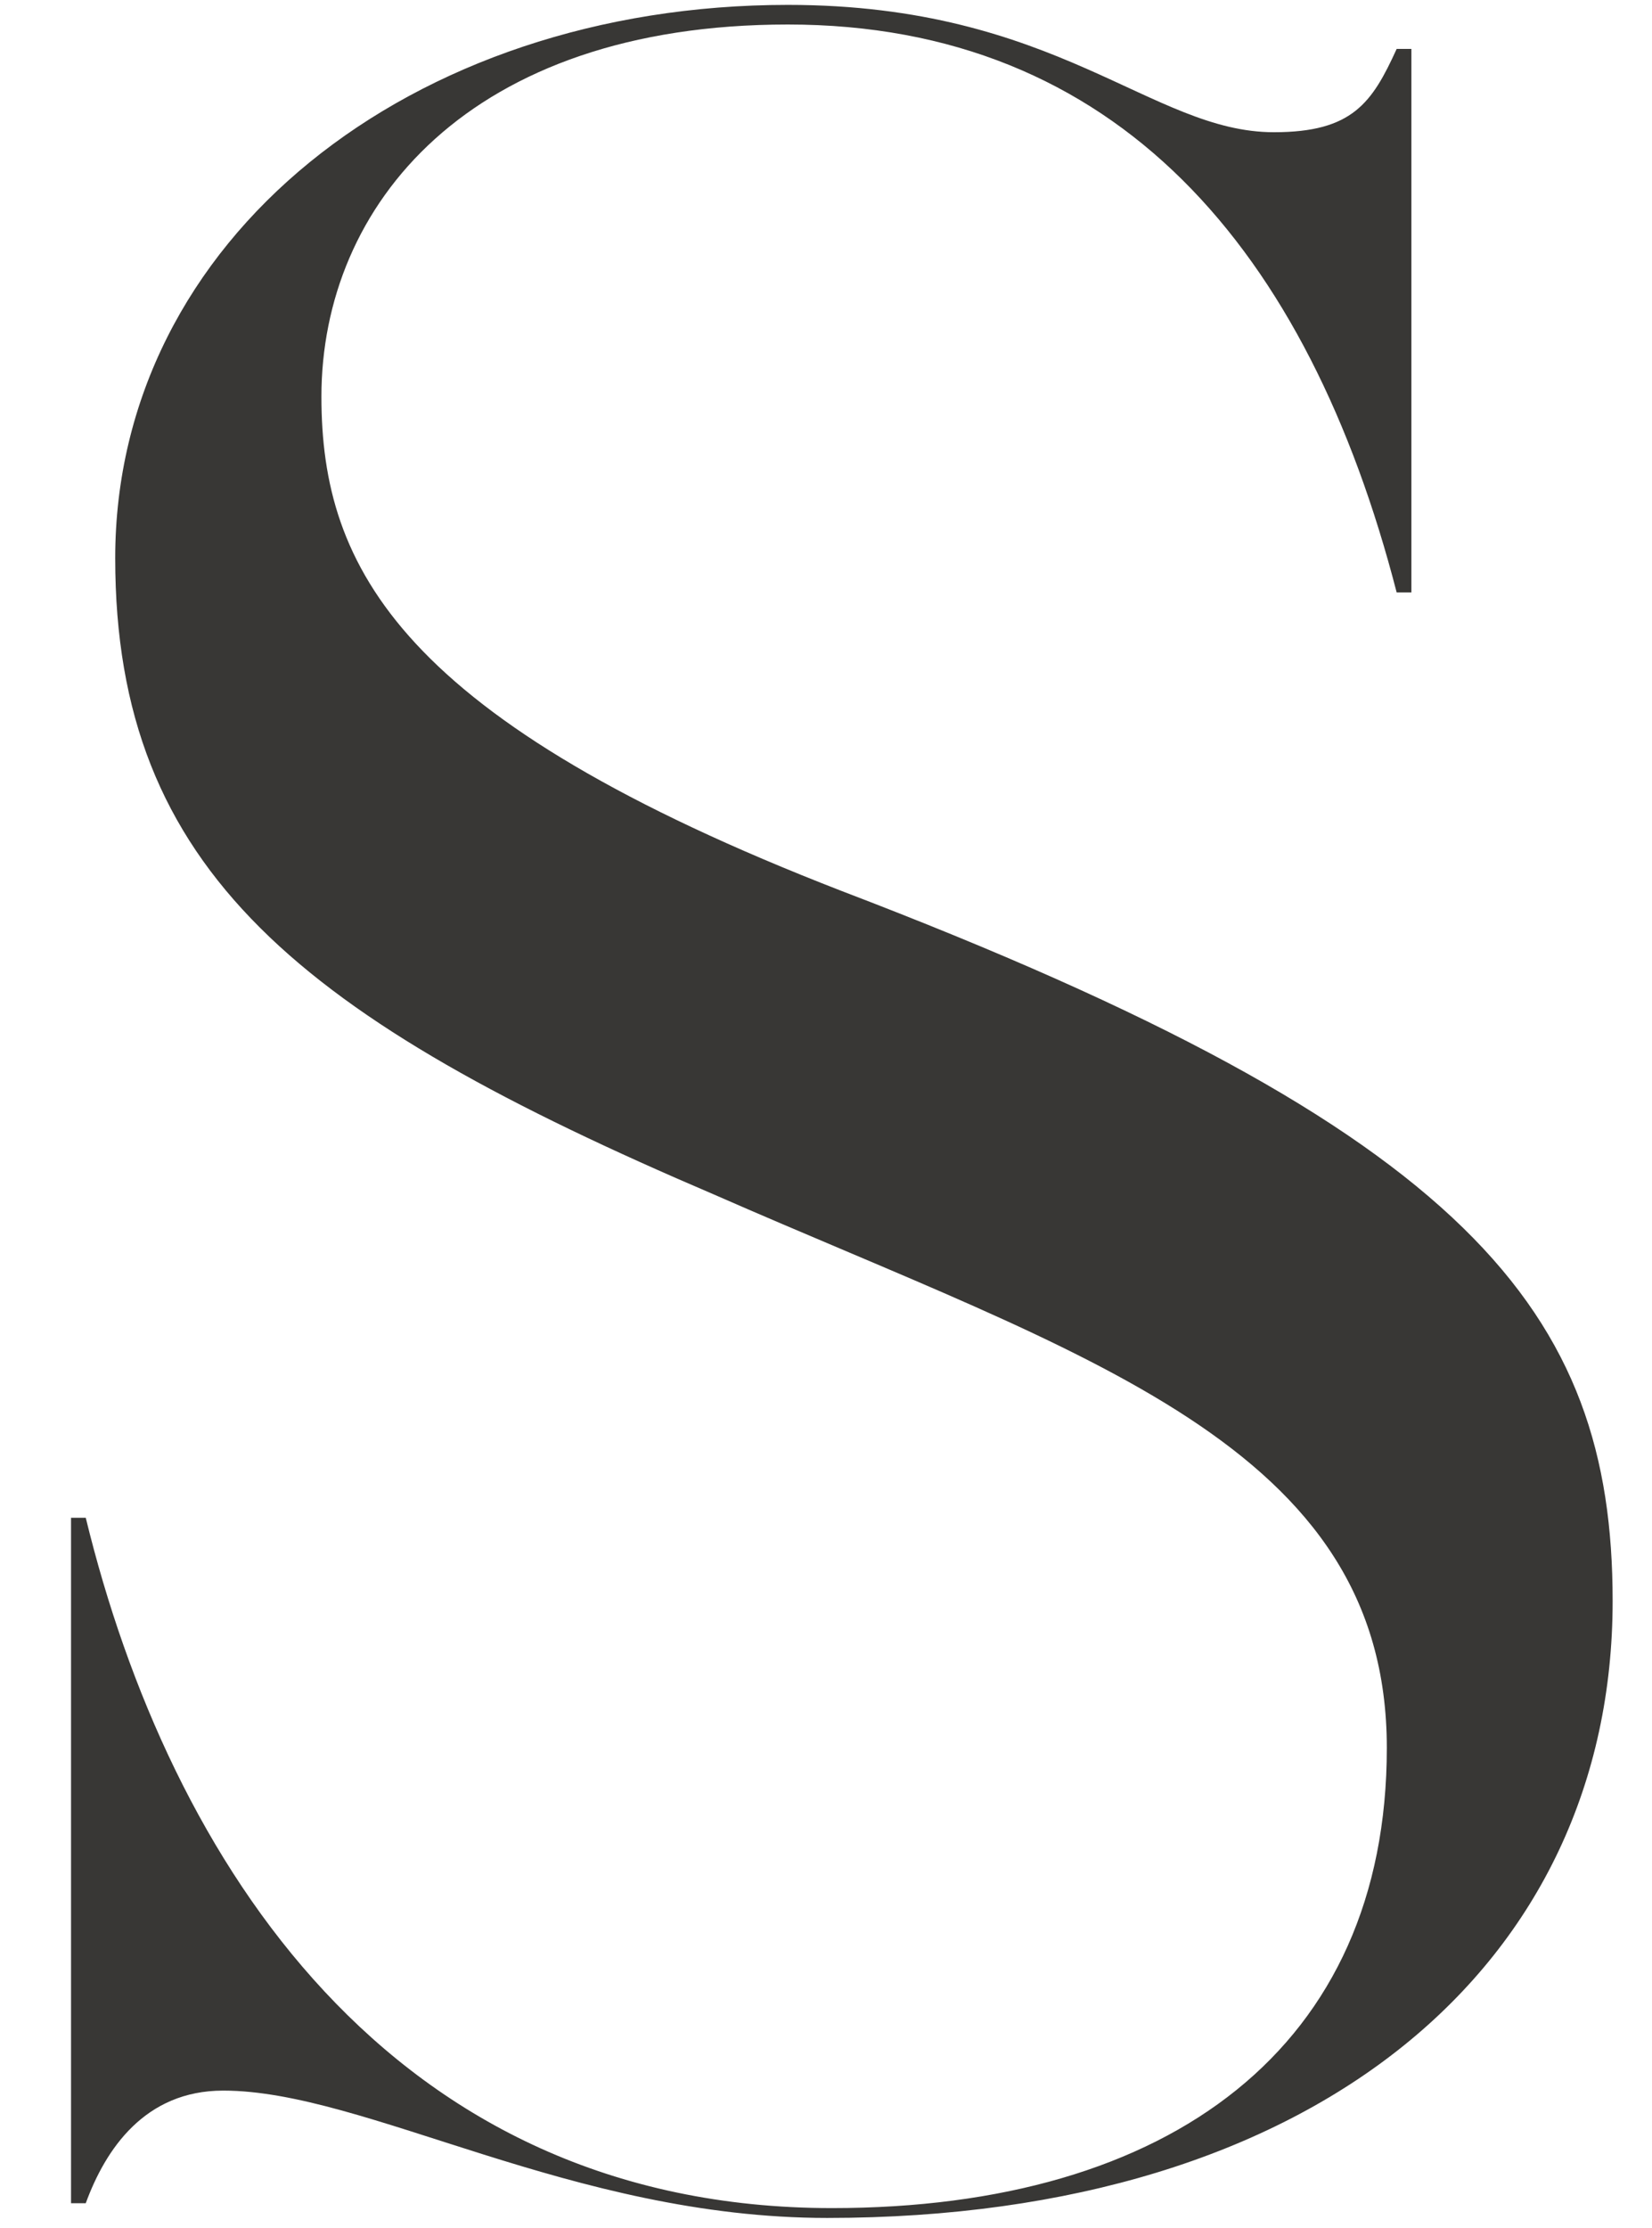<svg width="23" height="31" viewBox="0 0 23 31" fill="none" xmlns="http://www.w3.org/2000/svg">
<path d="M22.452 22.279C22.452 27.321 18.351 30.864 11.516 30.864C7.961 30.864 5.09 29.092 3.108 29.092C2.015 29.092 1.468 29.91 1.194 30.659H0.989V21.121H1.194C2.356 25.89 5.432 30.727 11.584 30.727C16.3 30.727 19.308 28.479 19.308 24.323C19.308 20.099 15.07 18.872 9.944 16.624C4.202 14.171 1.604 12.127 1.604 7.767C1.604 3.338 5.706 0.068 10.969 0.068C14.728 0.068 16.027 1.84 17.736 1.84C18.83 1.84 19.103 1.431 19.445 0.681H19.65V8.244H19.445C18.214 3.475 15.549 0.341 10.969 0.341C6.526 0.341 4.475 2.862 4.475 5.519C4.475 7.903 5.569 10.015 11.721 12.4C20.47 15.739 22.452 18.259 22.452 22.279Z" fill="#383735"/>
</svg>
